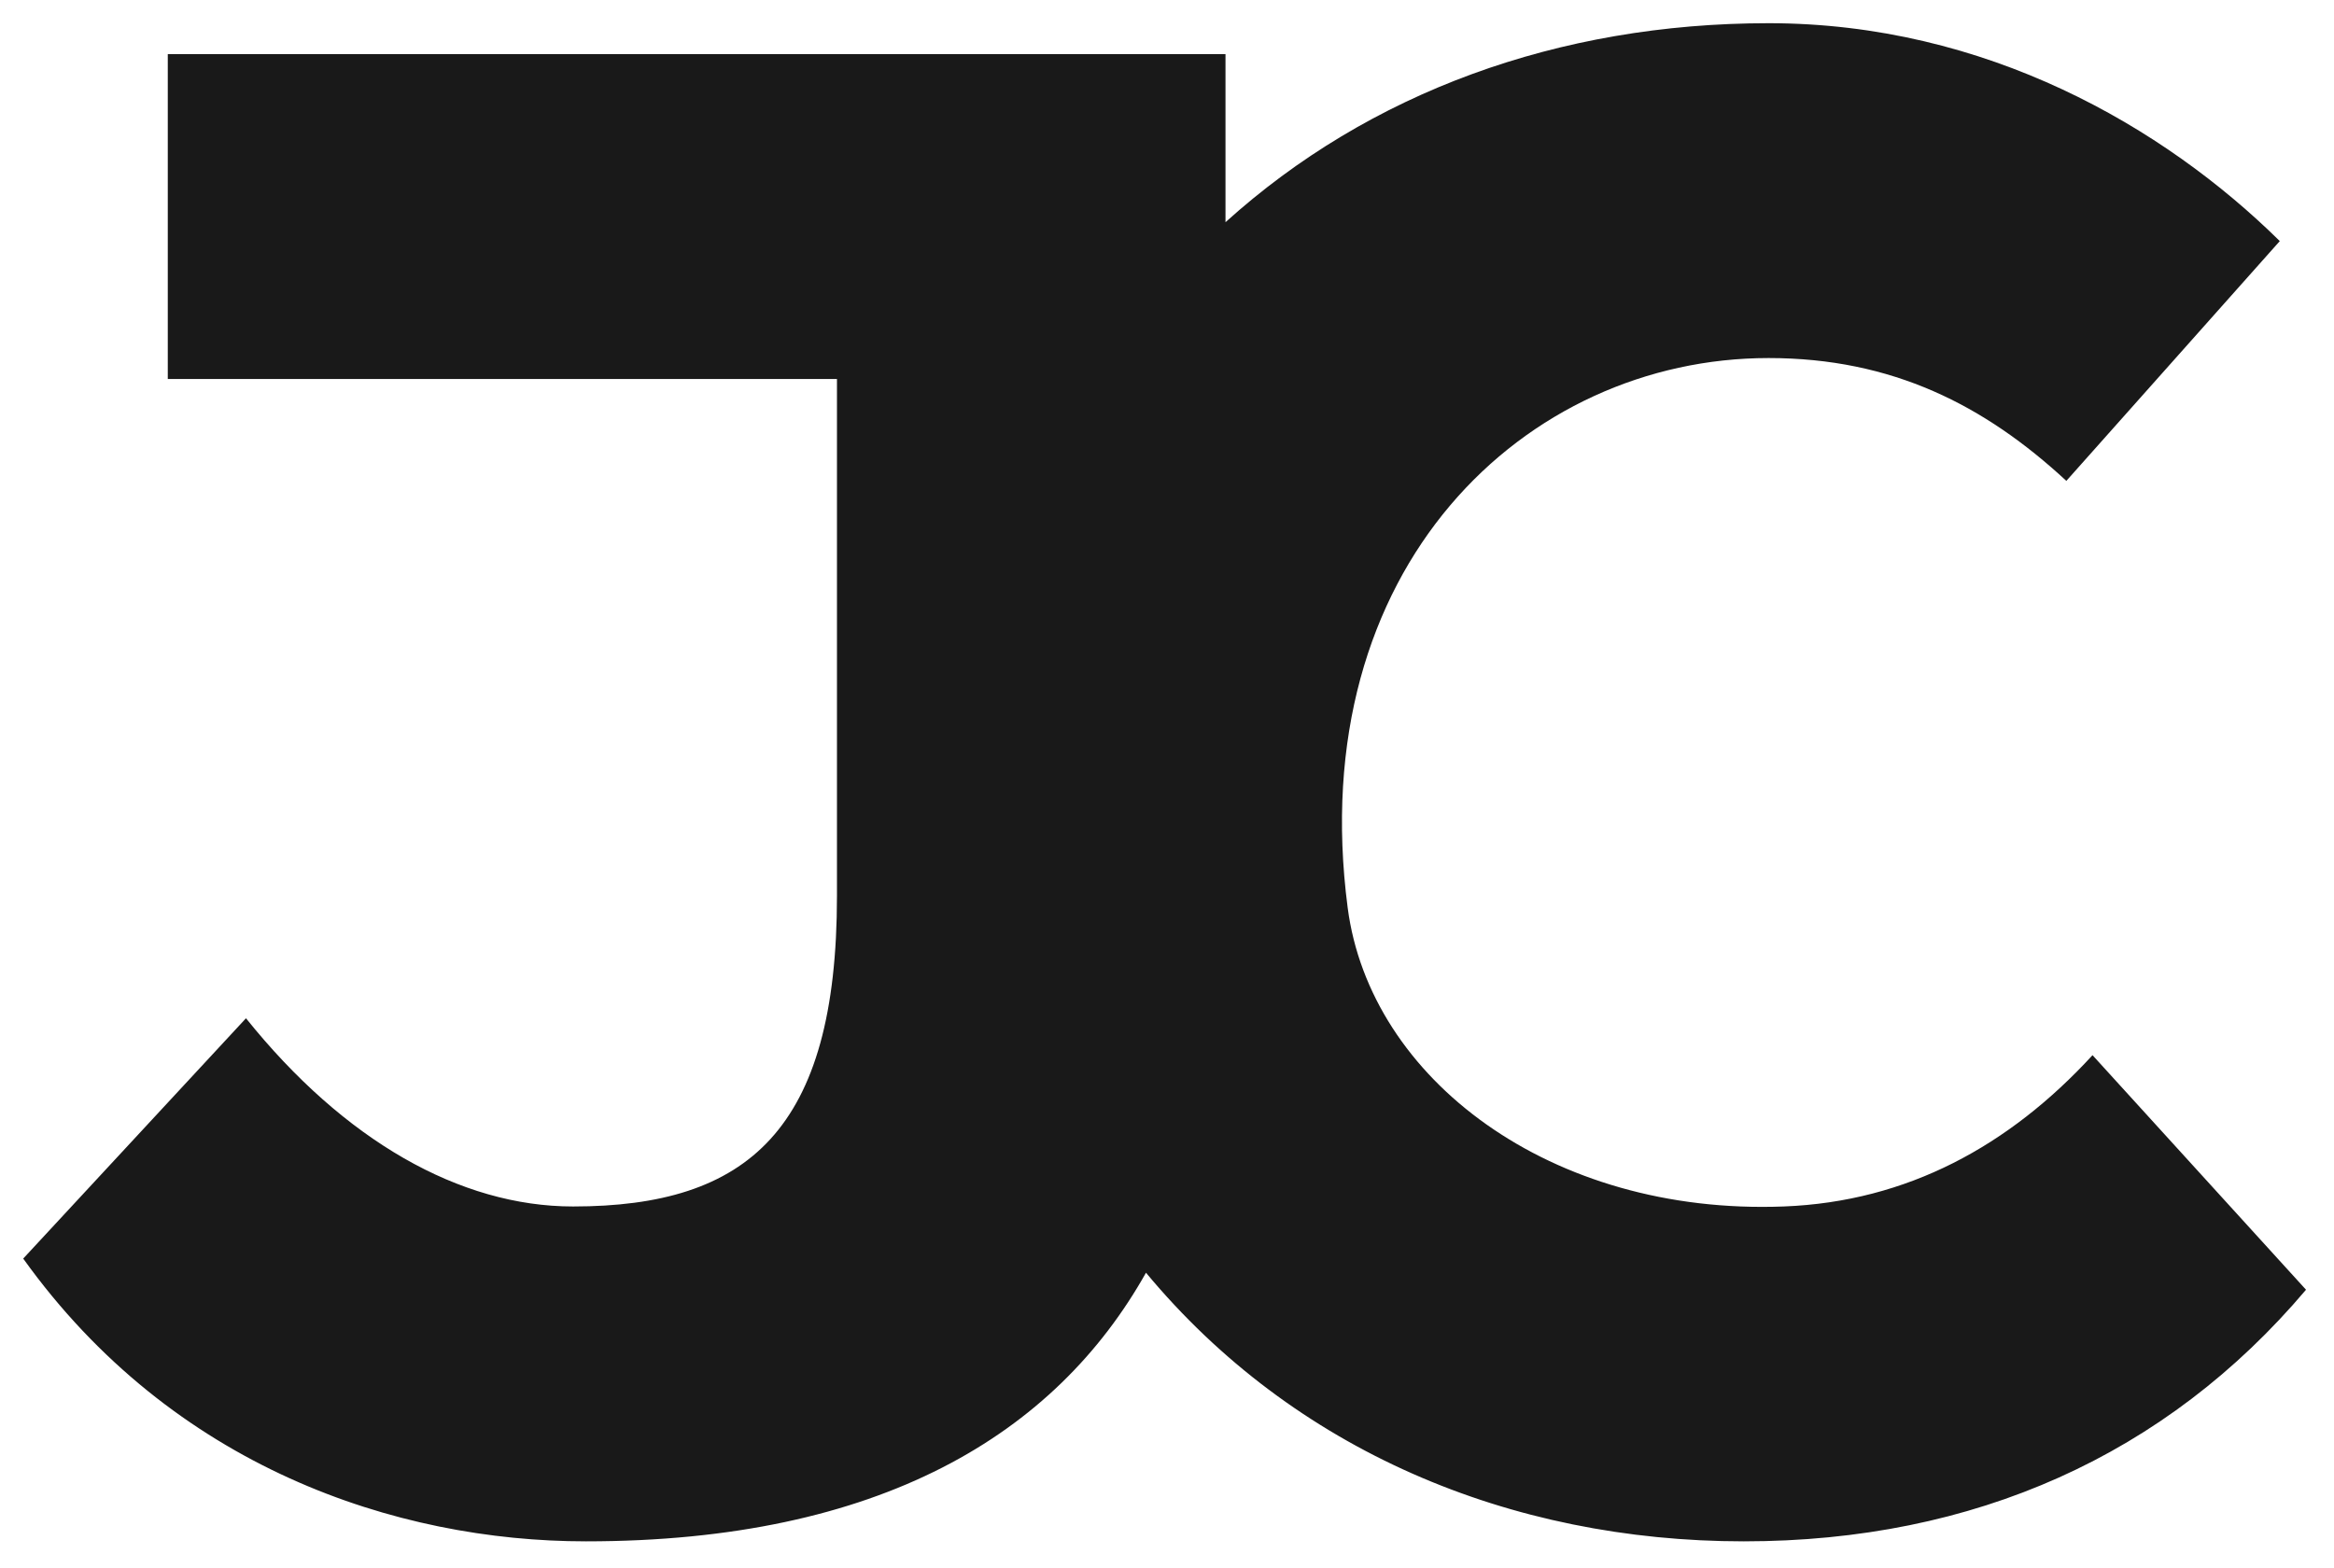<svg id="Layer_1" data-name="Layer 1" xmlns="http://www.w3.org/2000/svg" viewBox="0 0 905 608"><defs><style>.cls-1{fill:#191919;}</style></defs><title>JCREA_Artboard 3</title><path class="cls-1" d="M811.37,409.26c-32.24,35.12-71.82,56.84-119.71,58.68-90.43,3.47-160.43-49.53-169.1-115.84-17.25-132,68.88-213.23,163.21-213.23,48,0,83.73,18.3,115.45,47.64l82.76-93C839.07,49.22,770,9,685.77,9,604.22,9,530.83,35.91,475.18,86.18V21H65.06V147H324.53V347.43c0,91-34.73,120.51-102.32,120.51-43.9,0-88.82-25.61-126.83-73L9,488.15C66.92,569,153.51,597.82,227.2,597.82c114.05,0,182-41.56,217.15-104.19,57.21,68.89,141.07,104.19,231.8,104.19,89.43,0,163.78-33.49,218-97.59Z"/></svg>